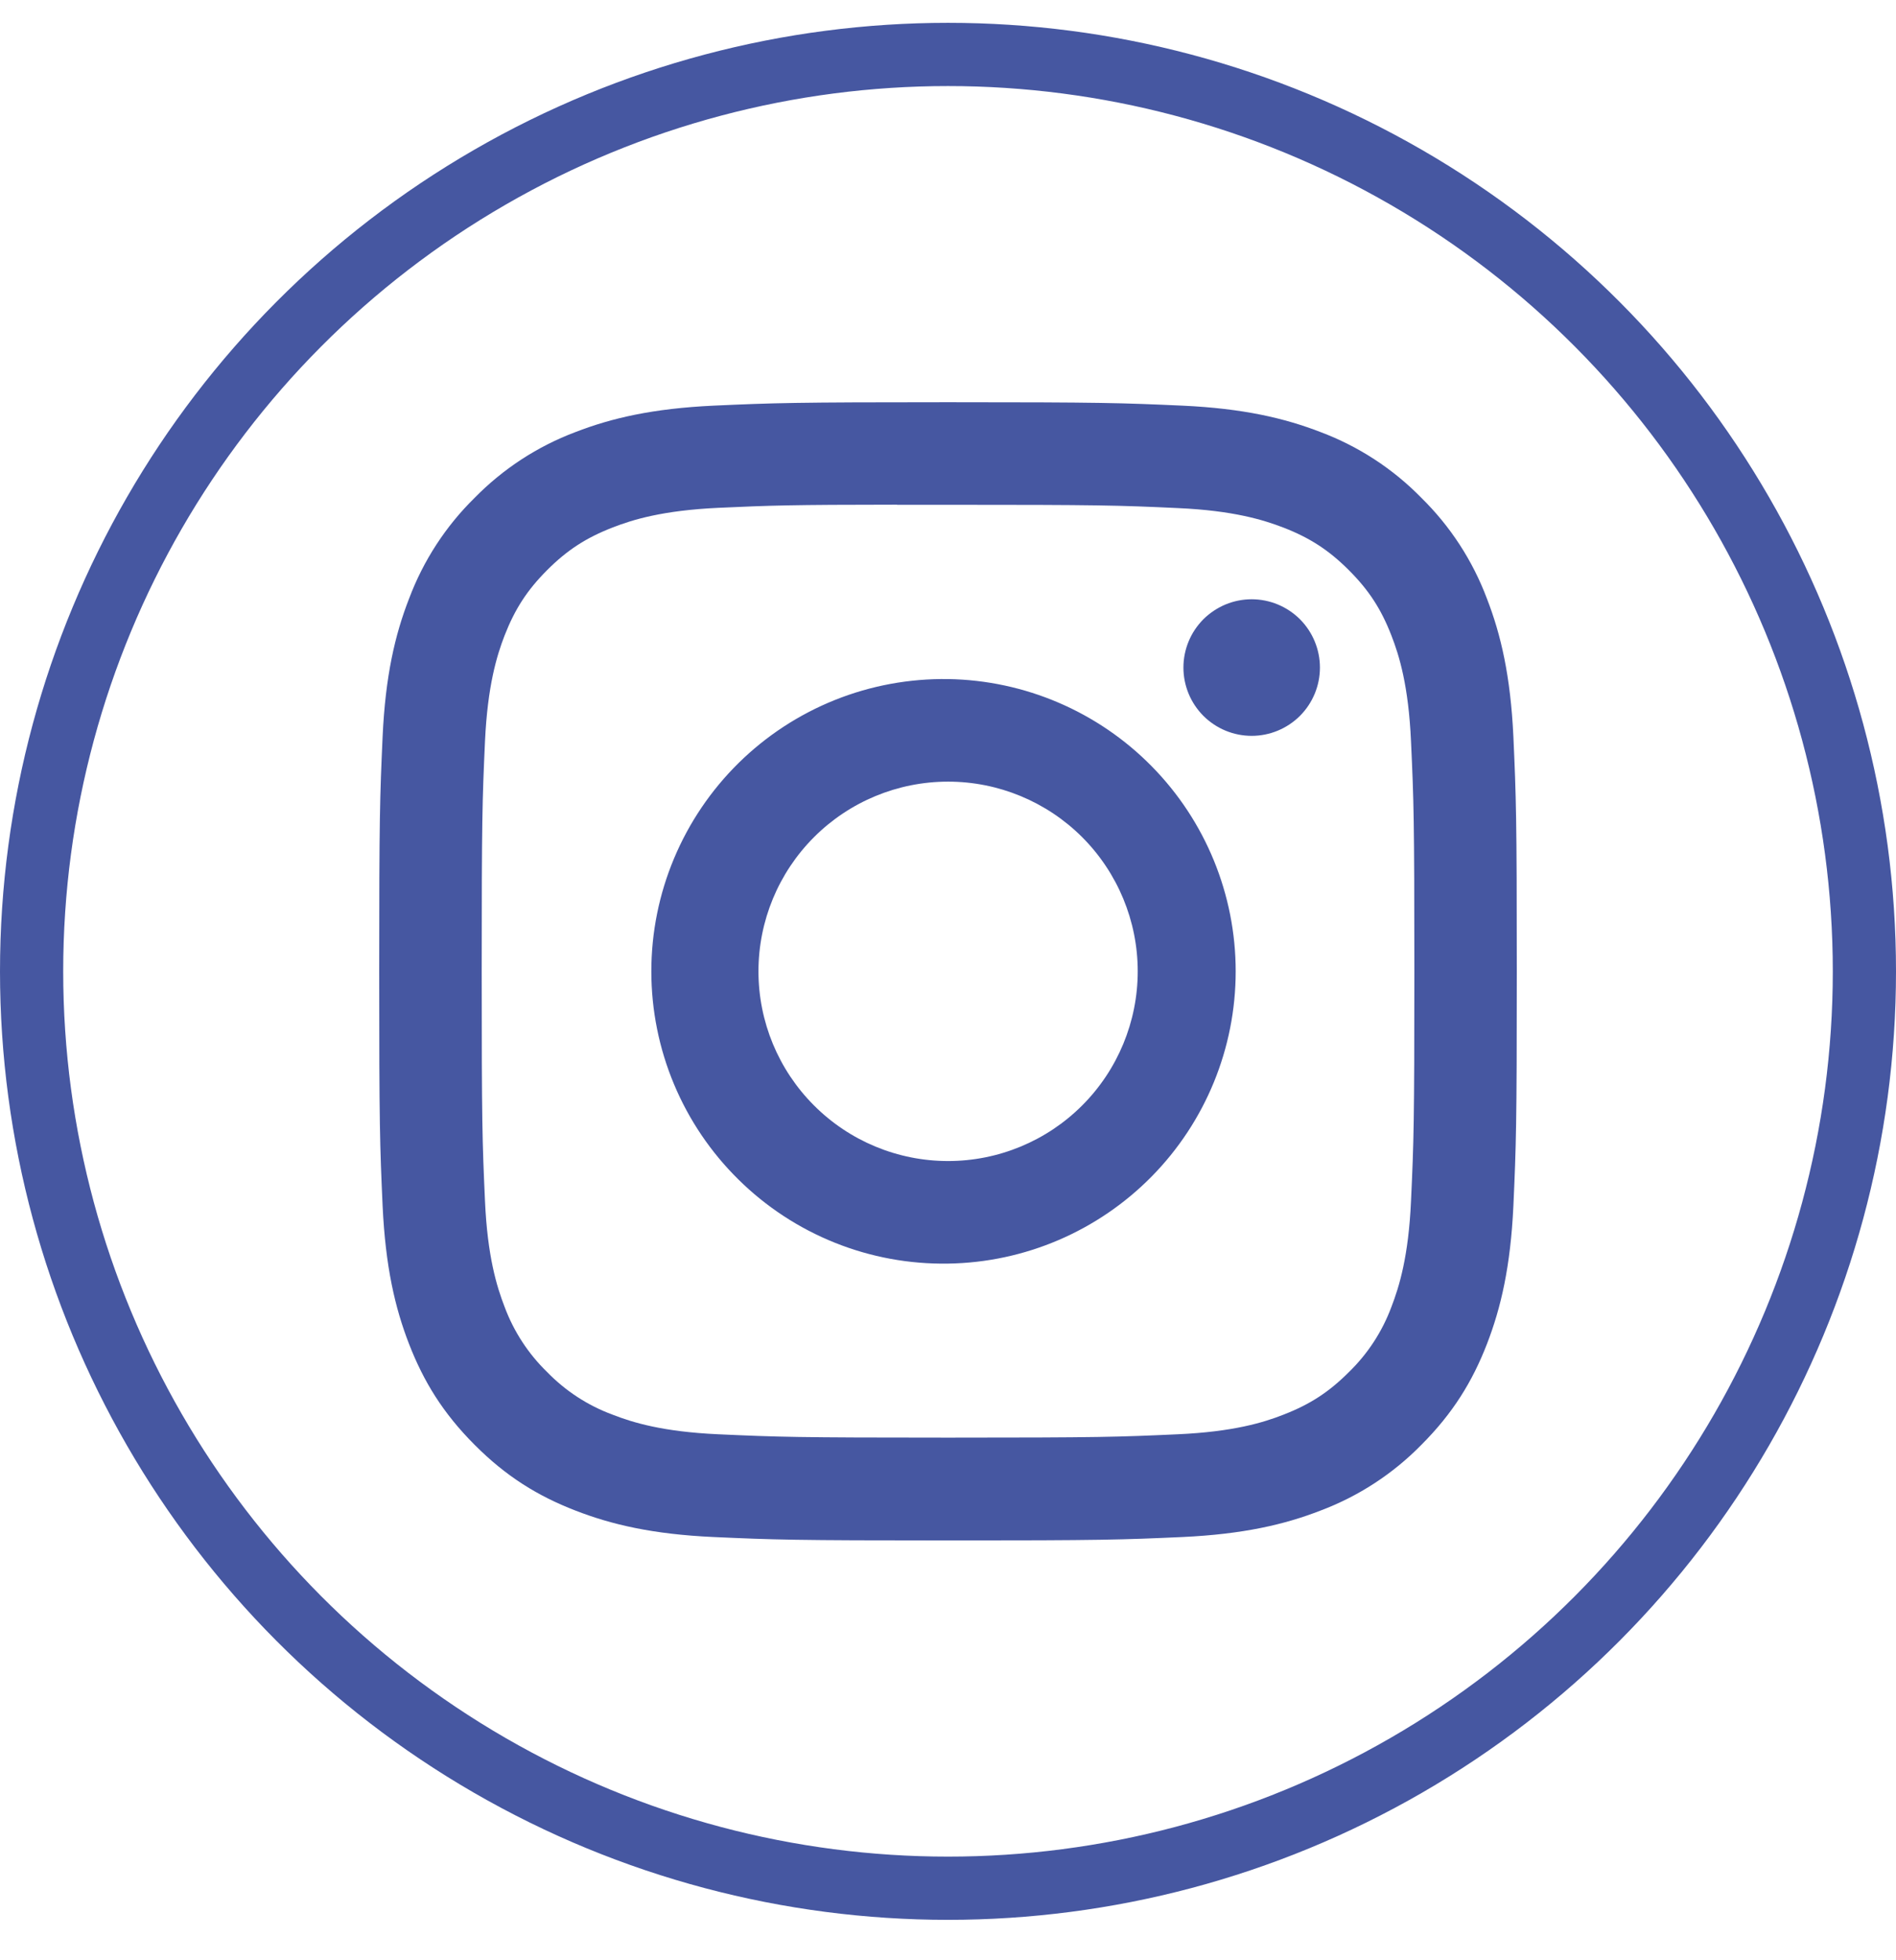 <svg width="30" height="31" viewBox="0 0 30 31" fill="none" xmlns="http://www.w3.org/2000/svg">
<g clip-path="url(#clip0_239_520)">
<path d="M15 6.361C12.558 6.361 12.251 6.372 11.291 6.415C10.331 6.46 9.678 6.611 9.105 6.833C8.504 7.059 7.96 7.414 7.511 7.872C7.053 8.321 6.699 8.865 6.473 9.466C6.25 10.037 6.098 10.692 6.054 11.648C6.011 12.61 6 12.916 6 15.362C6 17.805 6.011 18.111 6.054 19.071C6.099 20.03 6.25 20.683 6.473 21.256C6.703 21.848 7.01 22.349 7.511 22.85C8.01 23.351 8.512 23.659 9.104 23.888C9.678 24.111 10.33 24.263 11.289 24.307C12.249 24.35 12.555 24.361 15 24.361C17.445 24.361 17.75 24.35 18.71 24.307C19.668 24.262 20.323 24.111 20.896 23.888C21.496 23.662 22.04 23.308 22.489 22.85C22.99 22.349 23.297 21.848 23.527 21.256C23.749 20.683 23.901 20.03 23.946 19.071C23.989 18.111 24 17.805 24 15.361C24 12.916 23.989 12.61 23.946 11.649C23.901 10.692 23.749 10.037 23.527 9.466C23.301 8.865 22.947 8.321 22.489 7.872C22.04 7.413 21.496 7.059 20.895 6.833C20.321 6.611 19.666 6.459 18.709 6.415C17.748 6.372 17.444 6.361 14.998 6.361H15.001H15ZM14.193 7.983H15.001C17.404 7.983 17.689 7.991 18.637 8.035C19.515 8.074 19.992 8.222 20.309 8.344C20.729 8.507 21.029 8.703 21.344 9.018C21.659 9.333 21.854 9.632 22.017 10.053C22.14 10.369 22.287 10.846 22.326 11.724C22.37 12.672 22.379 12.957 22.379 15.359C22.379 17.761 22.37 18.046 22.326 18.995C22.287 19.872 22.139 20.348 22.017 20.665C21.872 21.056 21.642 21.409 21.343 21.699C21.028 22.014 20.729 22.209 20.308 22.372C19.993 22.496 19.516 22.642 18.637 22.682C17.689 22.725 17.404 22.735 15.001 22.735C12.598 22.735 12.312 22.725 11.364 22.682C10.486 22.642 10.011 22.496 9.693 22.372C9.302 22.228 8.949 21.998 8.658 21.699C8.359 21.409 8.128 21.055 7.983 20.664C7.861 20.348 7.713 19.871 7.674 18.994C7.631 18.045 7.622 17.761 7.622 15.356C7.622 12.953 7.631 12.67 7.674 11.722C7.715 10.844 7.861 10.367 7.984 10.05C8.148 9.63 8.343 9.33 8.658 9.015C8.973 8.7 9.273 8.505 9.693 8.342C10.011 8.218 10.486 8.072 11.364 8.031C12.194 7.993 12.516 7.982 14.193 7.981V7.983ZM19.805 9.477C19.663 9.477 19.523 9.505 19.392 9.559C19.261 9.614 19.142 9.693 19.041 9.793C18.941 9.894 18.861 10.013 18.807 10.144C18.753 10.275 18.725 10.415 18.725 10.557C18.725 10.699 18.753 10.839 18.807 10.97C18.861 11.101 18.941 11.22 19.041 11.321C19.142 11.421 19.261 11.501 19.392 11.555C19.523 11.609 19.663 11.637 19.805 11.637C20.091 11.637 20.366 11.523 20.569 11.321C20.771 11.118 20.885 10.844 20.885 10.557C20.885 10.271 20.771 9.996 20.569 9.793C20.366 9.591 20.091 9.477 19.805 9.477ZM15.001 10.739C14.388 10.73 13.779 10.842 13.21 11.07C12.641 11.298 12.123 11.637 11.686 12.067C11.249 12.498 10.902 13.01 10.665 13.576C10.428 14.141 10.306 14.748 10.306 15.361C10.306 15.975 10.428 16.581 10.665 17.147C10.902 17.713 11.249 18.225 11.686 18.655C12.123 19.086 12.641 19.425 13.21 19.653C13.779 19.881 14.388 19.993 15.001 19.983C16.215 19.965 17.372 19.469 18.223 18.605C19.075 17.74 19.552 16.575 19.552 15.361C19.552 14.148 19.075 12.983 18.223 12.118C17.372 11.254 16.215 10.758 15.001 10.739ZM15.001 12.361C15.797 12.361 16.56 12.677 17.123 13.239C17.685 13.802 18.002 14.565 18.002 15.361C18.002 16.157 17.685 16.92 17.123 17.482C16.56 18.045 15.797 18.361 15.001 18.361C14.205 18.361 13.442 18.045 12.88 17.482C12.317 16.92 12.001 16.157 12.001 15.361C12.001 14.565 12.317 13.802 12.88 13.239C13.442 12.677 14.205 12.361 15.001 12.361Z" fill="#4657A1"/>
</g>
<circle cx="15" cy="15.361" r="14.5" stroke="#4657A1"/>
<defs>
<clipPath id="clip0_239_520">
<rect width="18" height="18" fill="white" transform="translate(6 6.361)"/>
</clipPath>
</defs>
</svg>
